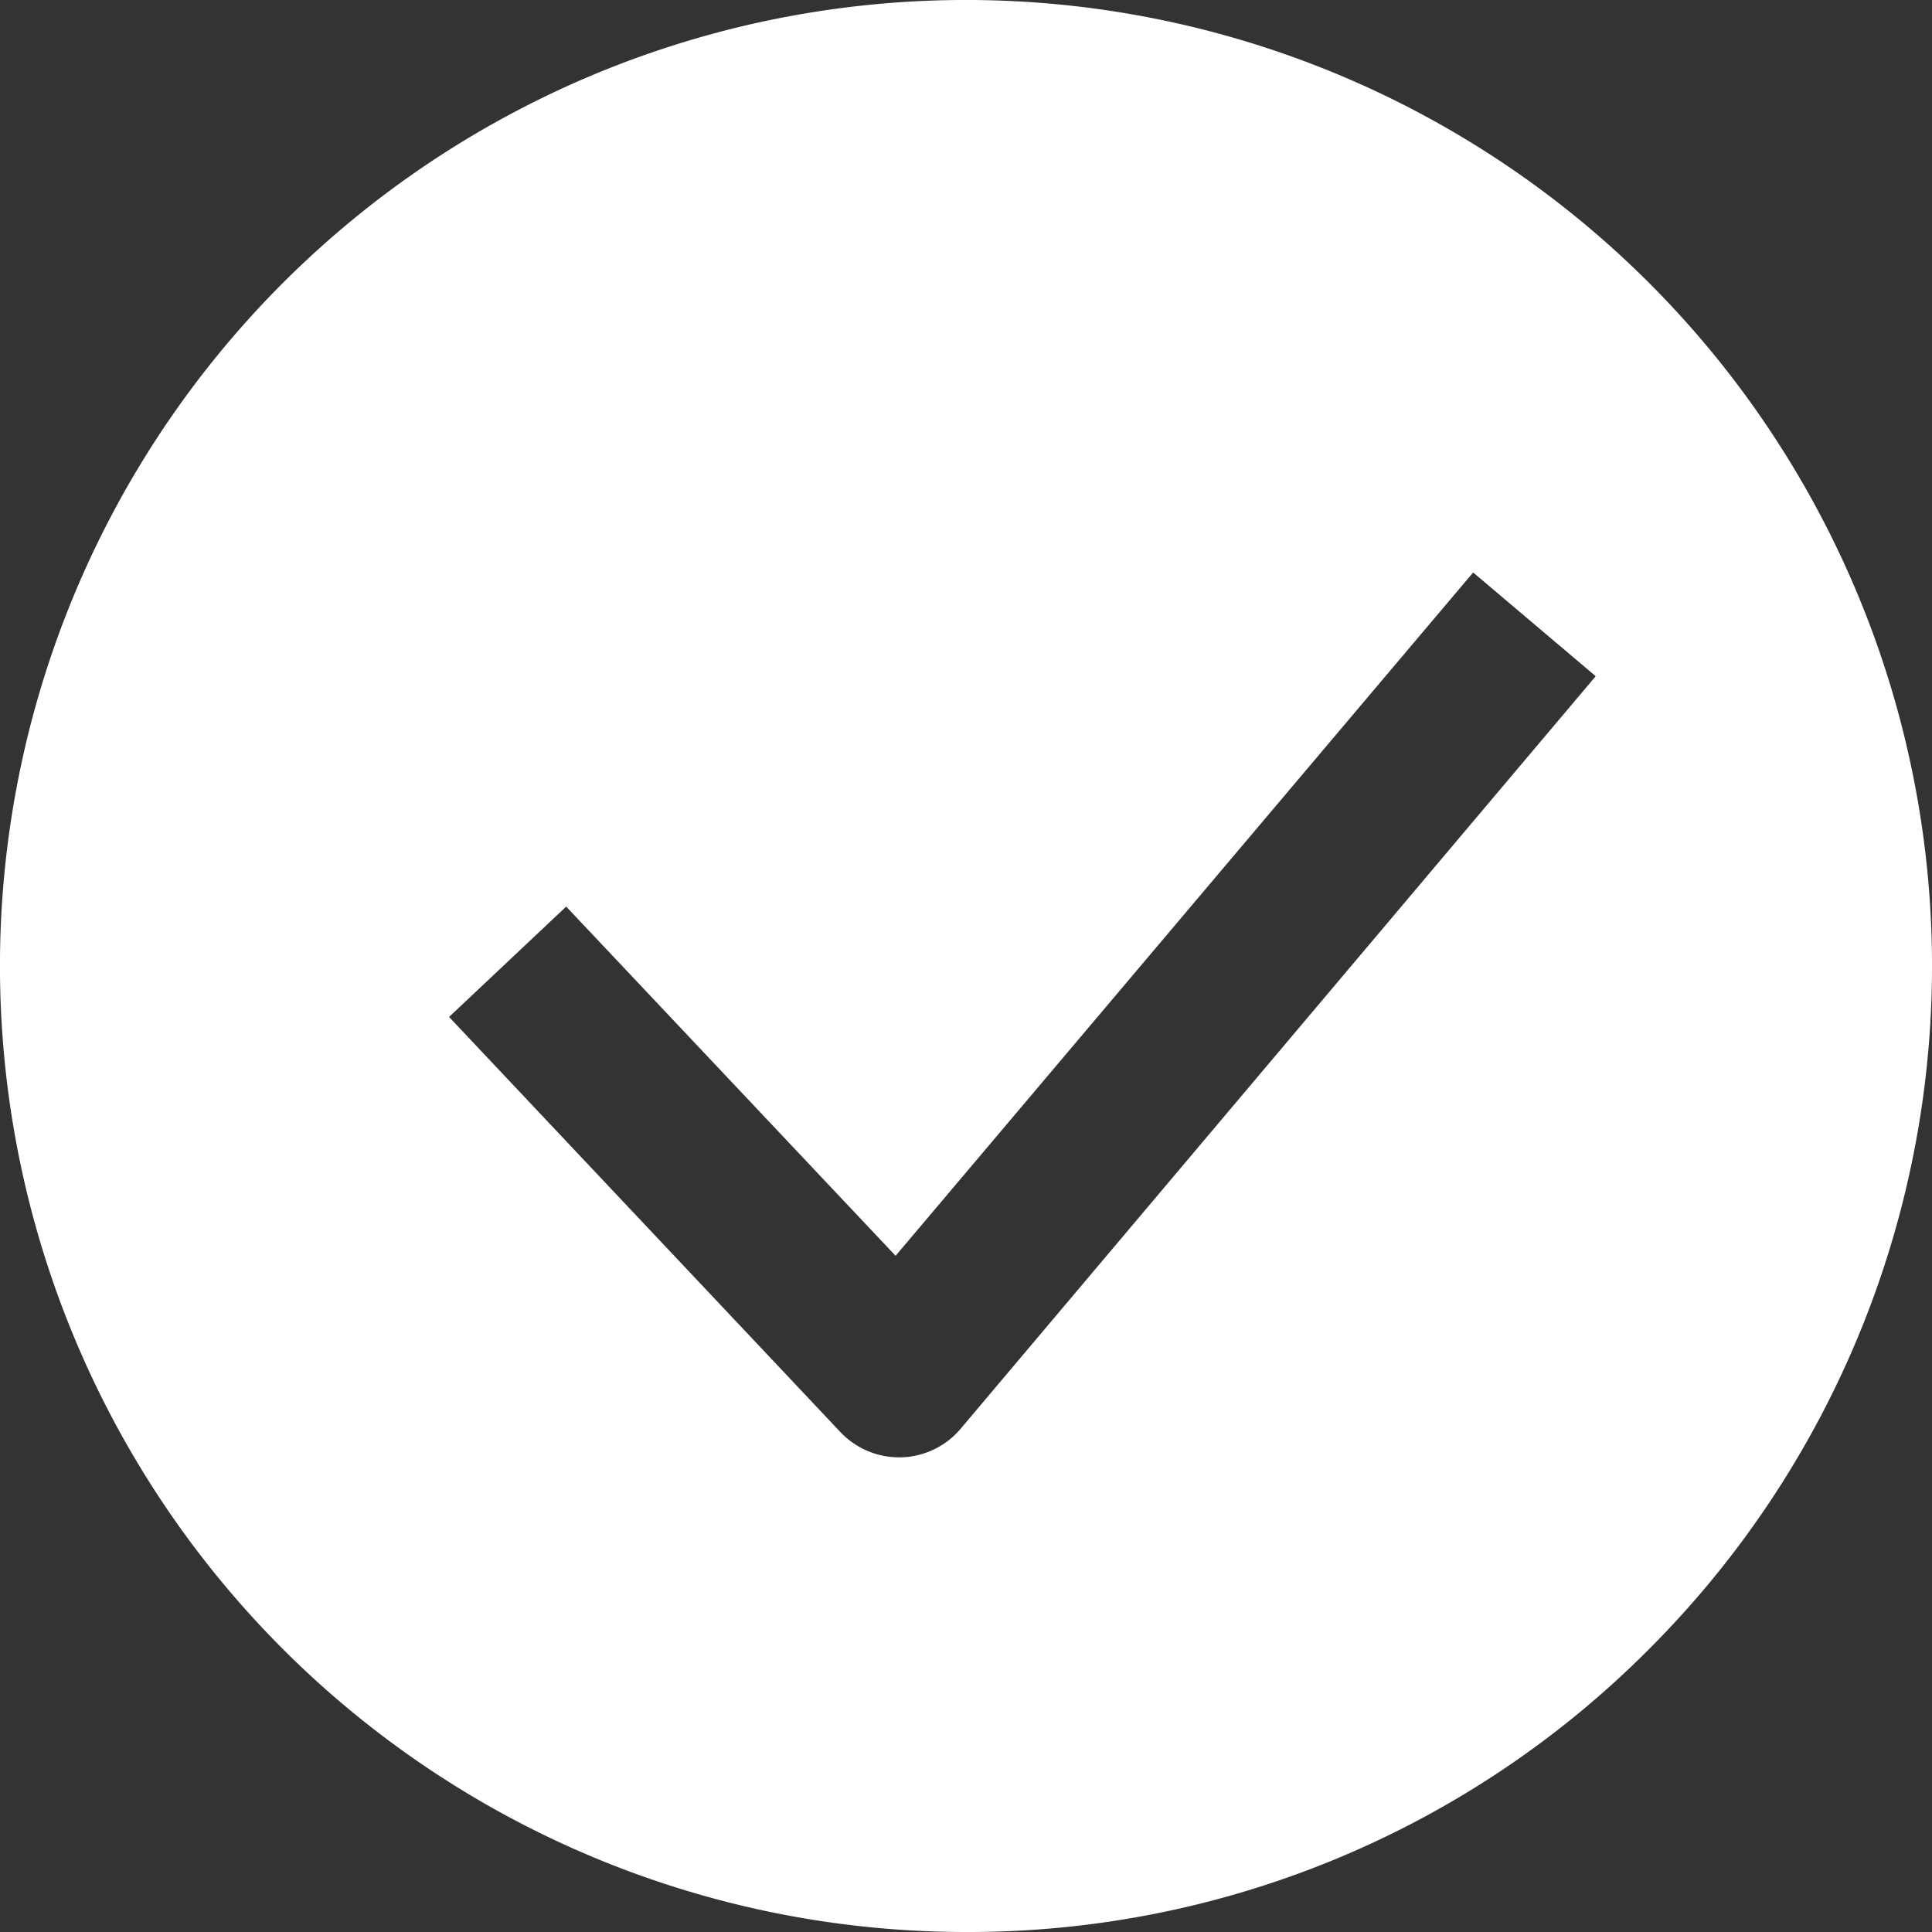 <svg xmlns="http://www.w3.org/2000/svg" width="16" height="16" viewBox="0 0 16 16">
  <rect x="0" y="0" width="16" height="16" fill="#333333" stroke="none"/>
  <path id="ic_success" d="M8,16A8,8,0,0,1,2.343,2.343,8,8,0,1,1,13.657,13.657,7.948,7.948,0,0,1,8,16ZM4.689,7.508h0l-.97.914L6.96,11.86a.668.668,0,0,0,.485.209h.019a.667.667,0,0,0,.491-.236L13.215,5.6,12.2,4.741,7.417,10.4,4.689,7.508Z" fill="#fff"/>
</svg>
